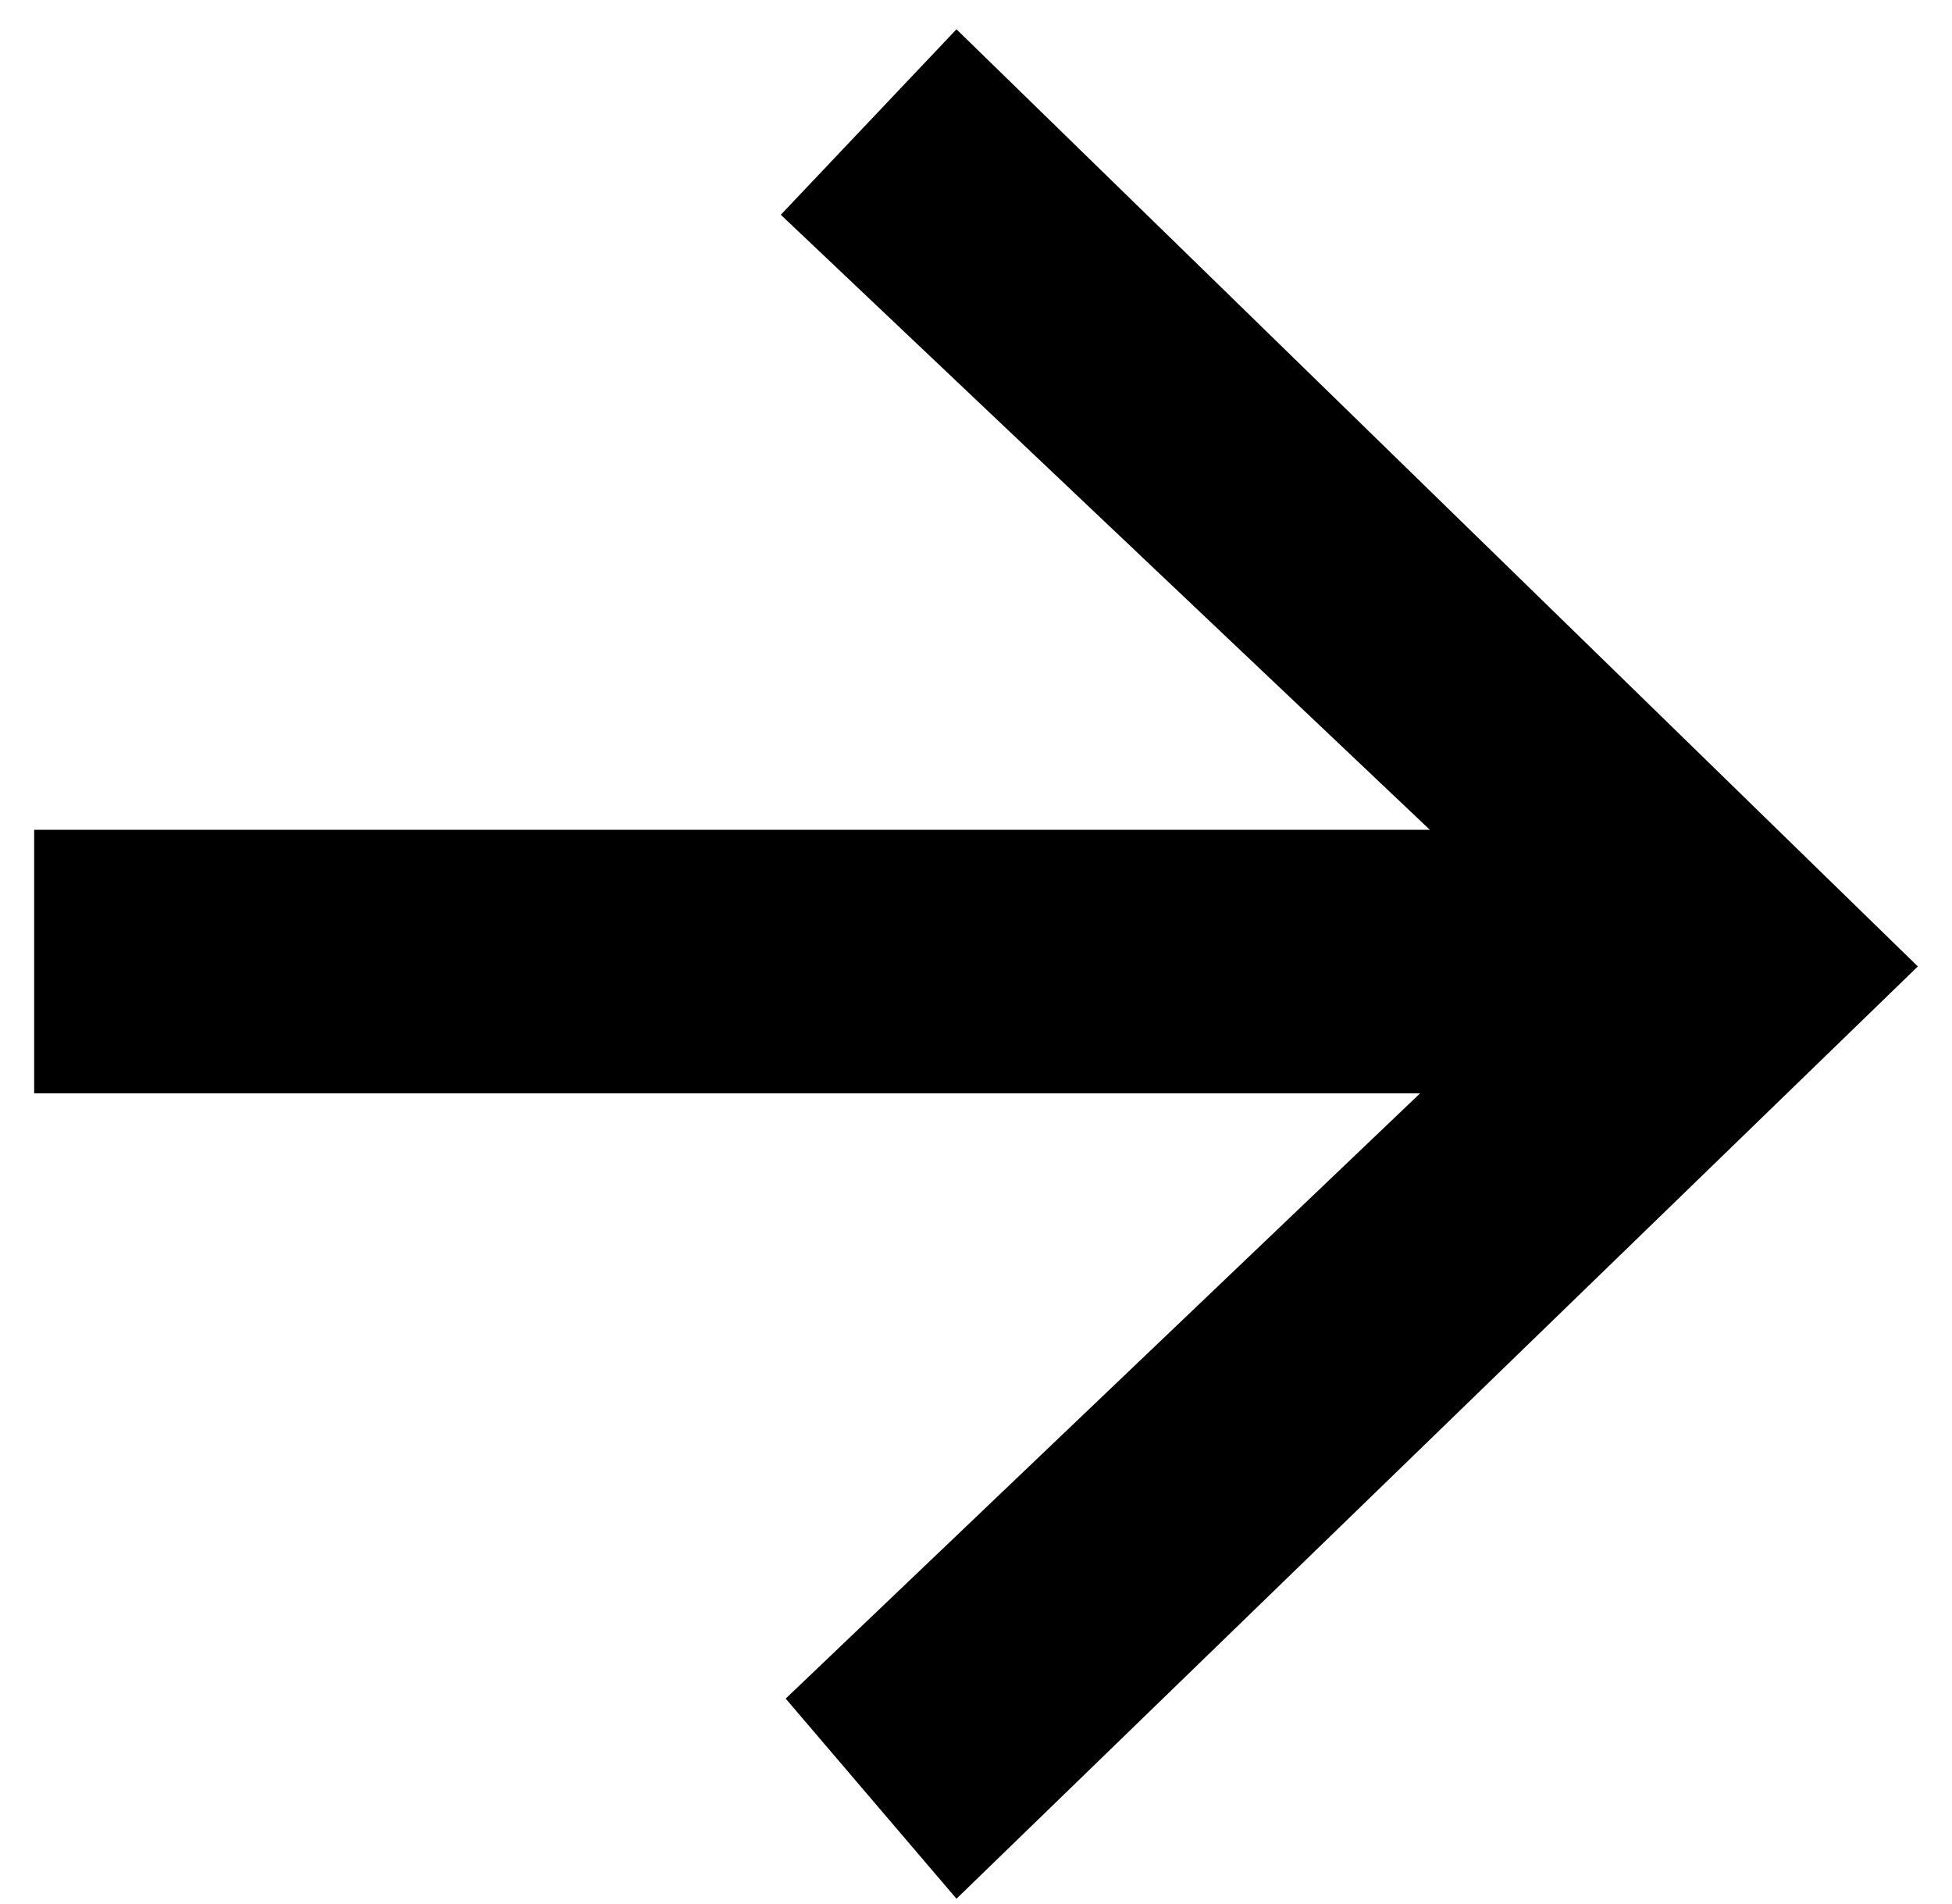 <?xml version="1.0" encoding="utf-8"?>
<!-- Generator: Adobe Illustrator 26.3.1, SVG Export Plug-In . SVG Version: 6.00 Build 0)  -->
<svg version="1.1" id="Ebene_1" xmlns="http://www.w3.org/2000/svg" xmlns:xlink="http://www.w3.org/1999/xlink" x="0px" y="0px"
	 viewBox="0 0 40 39" style="enable-background:new 0 0 40 39;" xml:space="preserve">
<path d="M39.3,19.8L19.6,38.9l-3.5-4.1l13-12.4H0.7V17h28.6L16,4.4l3.6-3.8L39.3,19.8z"/>
</svg>
